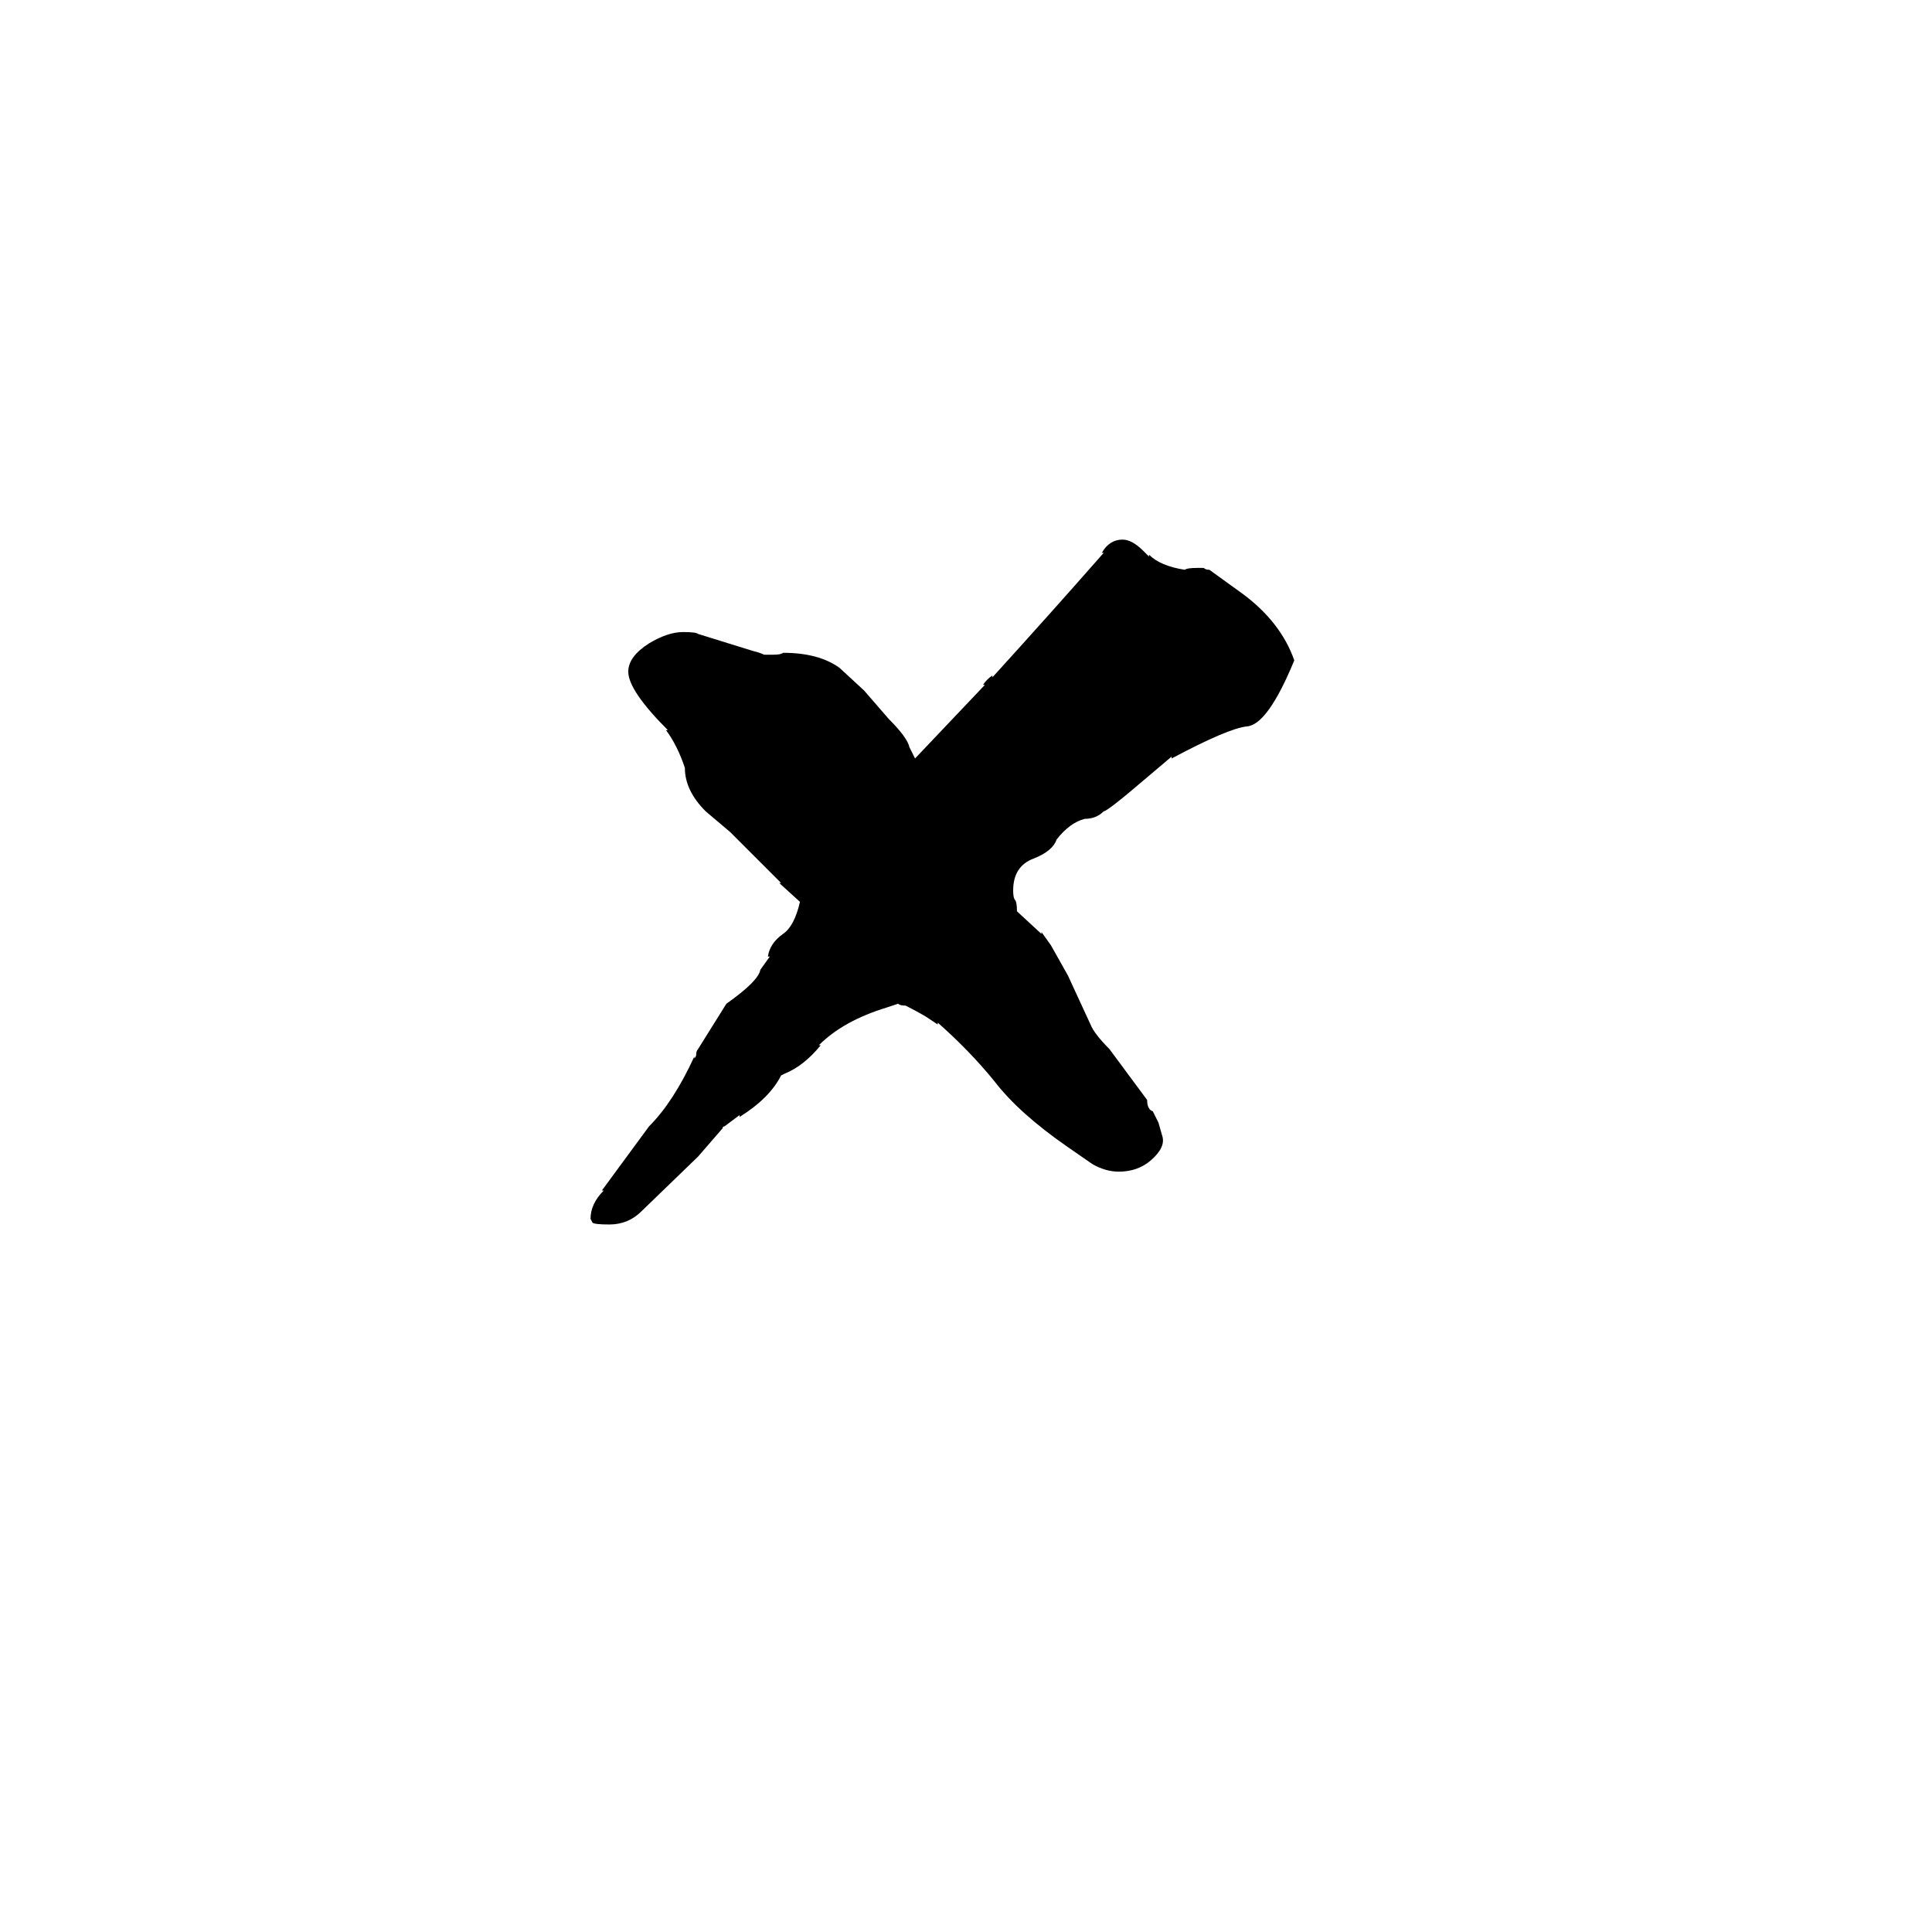 <svg xmlns="http://www.w3.org/2000/svg" viewBox="0 -800 1024 1024">
	<path fill="#000000" d="M314 -152L313 -154Q313 -162 320 -169H319L344 -203Q357 -216 368 -240V-239Q369 -240 369 -241Q369 -243 370 -244L385 -268Q402 -280 403 -286L408 -293H407Q408 -300 415 -305Q421 -309 424 -322L413 -332H414L387 -359Q381 -364 374 -370Q363 -381 363 -393Q359 -405 353 -413H354Q333 -434 333 -444Q333 -452 344 -459Q354 -465 362 -465Q369 -465 370 -464L399 -455Q403 -454 405 -453H410Q414 -453 415 -454Q434 -454 445 -446L458 -434Q465 -426 471 -419Q481 -409 482 -404L485 -398L522 -437H521Q523 -440 526 -442V-441Q556 -474 585 -507H584Q588 -514 595 -514Q600 -514 606 -508L609 -505V-506Q615 -500 628 -498Q629 -499 635 -499H638Q639 -498 641 -498L659 -485Q679 -470 686 -450Q672 -416 661 -415Q651 -414 621 -398V-399L608 -388Q587 -370 585 -370Q581 -366 575 -366Q567 -364 560 -355Q558 -349 548 -345Q537 -341 537 -328Q537 -324 538 -323Q539 -322 539 -317L552 -305V-306L557 -299L566 -283L578 -257Q580 -252 588 -244L608 -217Q608 -212 611 -211L614 -205L616 -198Q618 -192 610 -185Q603 -179 593 -179Q586 -179 579 -183L566 -192Q540 -210 527 -227Q514 -243 497 -258V-257L491 -261Q486 -264 480 -267Q477 -267 476 -268L470 -266Q447 -259 434 -246H435Q426 -235 416 -231L414 -230Q408 -218 392 -208V-209L384 -203Q383 -203 383 -202L370 -187L340 -158Q333 -151 323 -151Q315 -151 314 -152Z"/>
</svg>